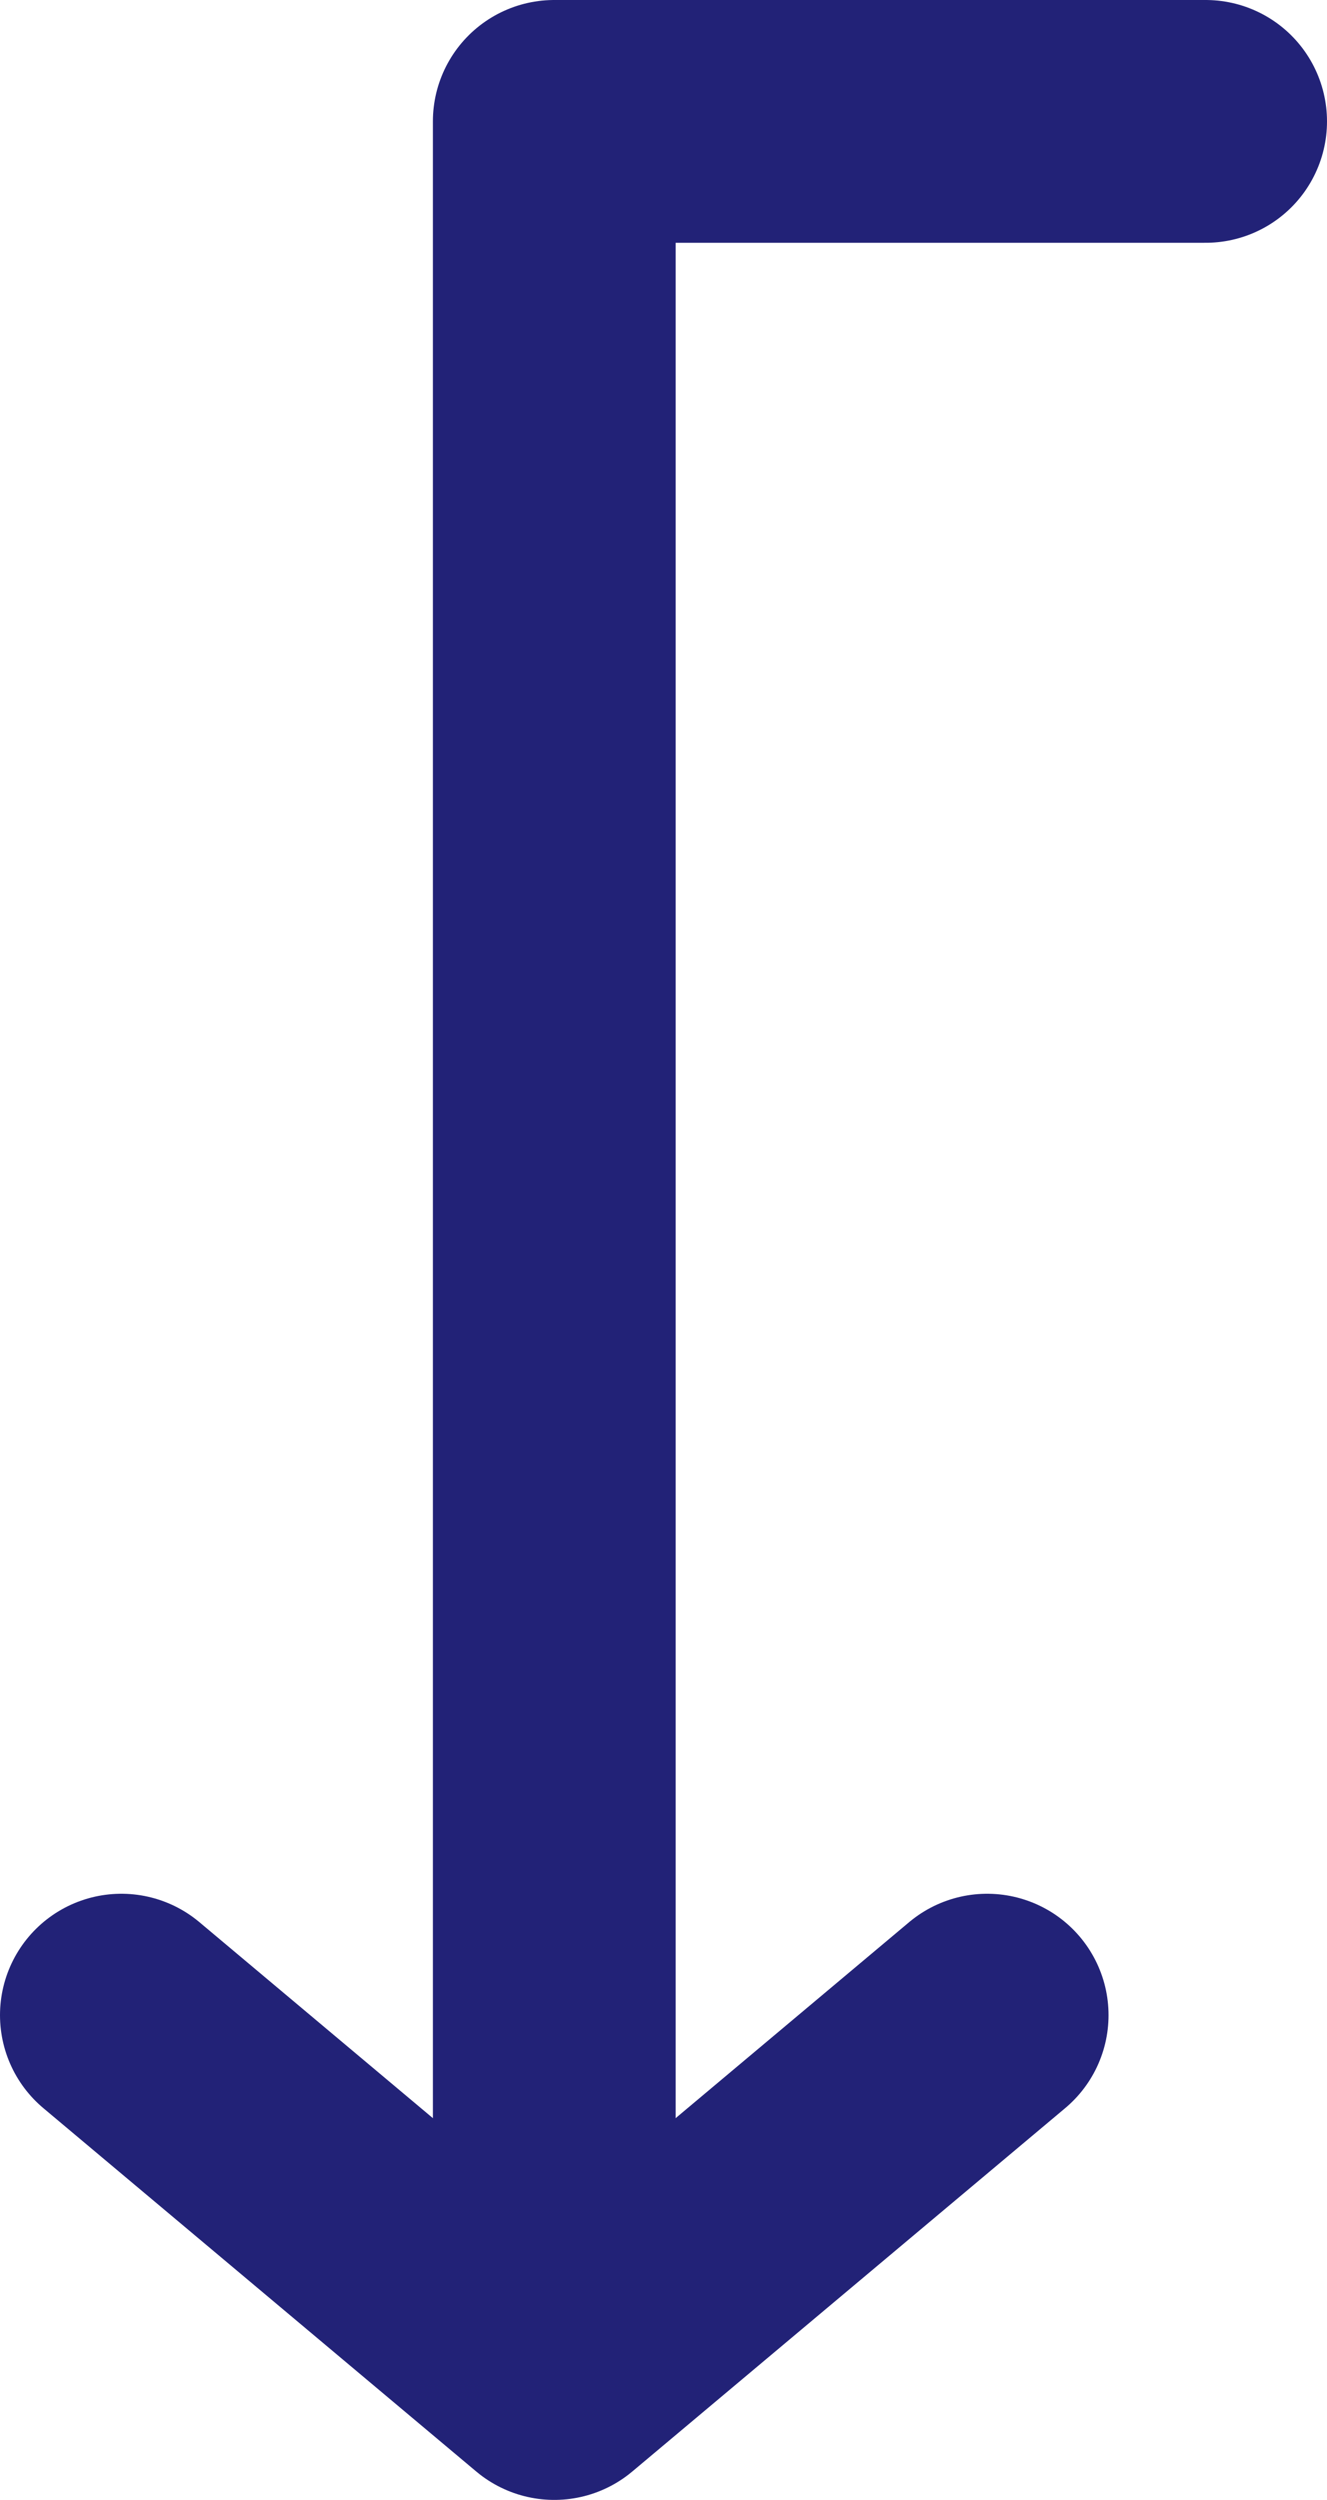<svg xmlns="http://www.w3.org/2000/svg" viewBox="0 0 16.4 30.89"><defs><style>.cls-1{fill:none;stroke:#227;stroke-linecap:round;stroke-linejoin:round;stroke-width:3px;}</style></defs><title>arrowM</title><g id="Layer_2" data-name="Layer 2"><g id="Layer_4" data-name="Layer 4"><polyline class="cls-1" points="6.85 27.14 6.85 1.5 14.9 1.5"/><polyline class="cls-1" points="12.2 24.9 6.85 29.39 1.5 24.9"/></g></g></svg>